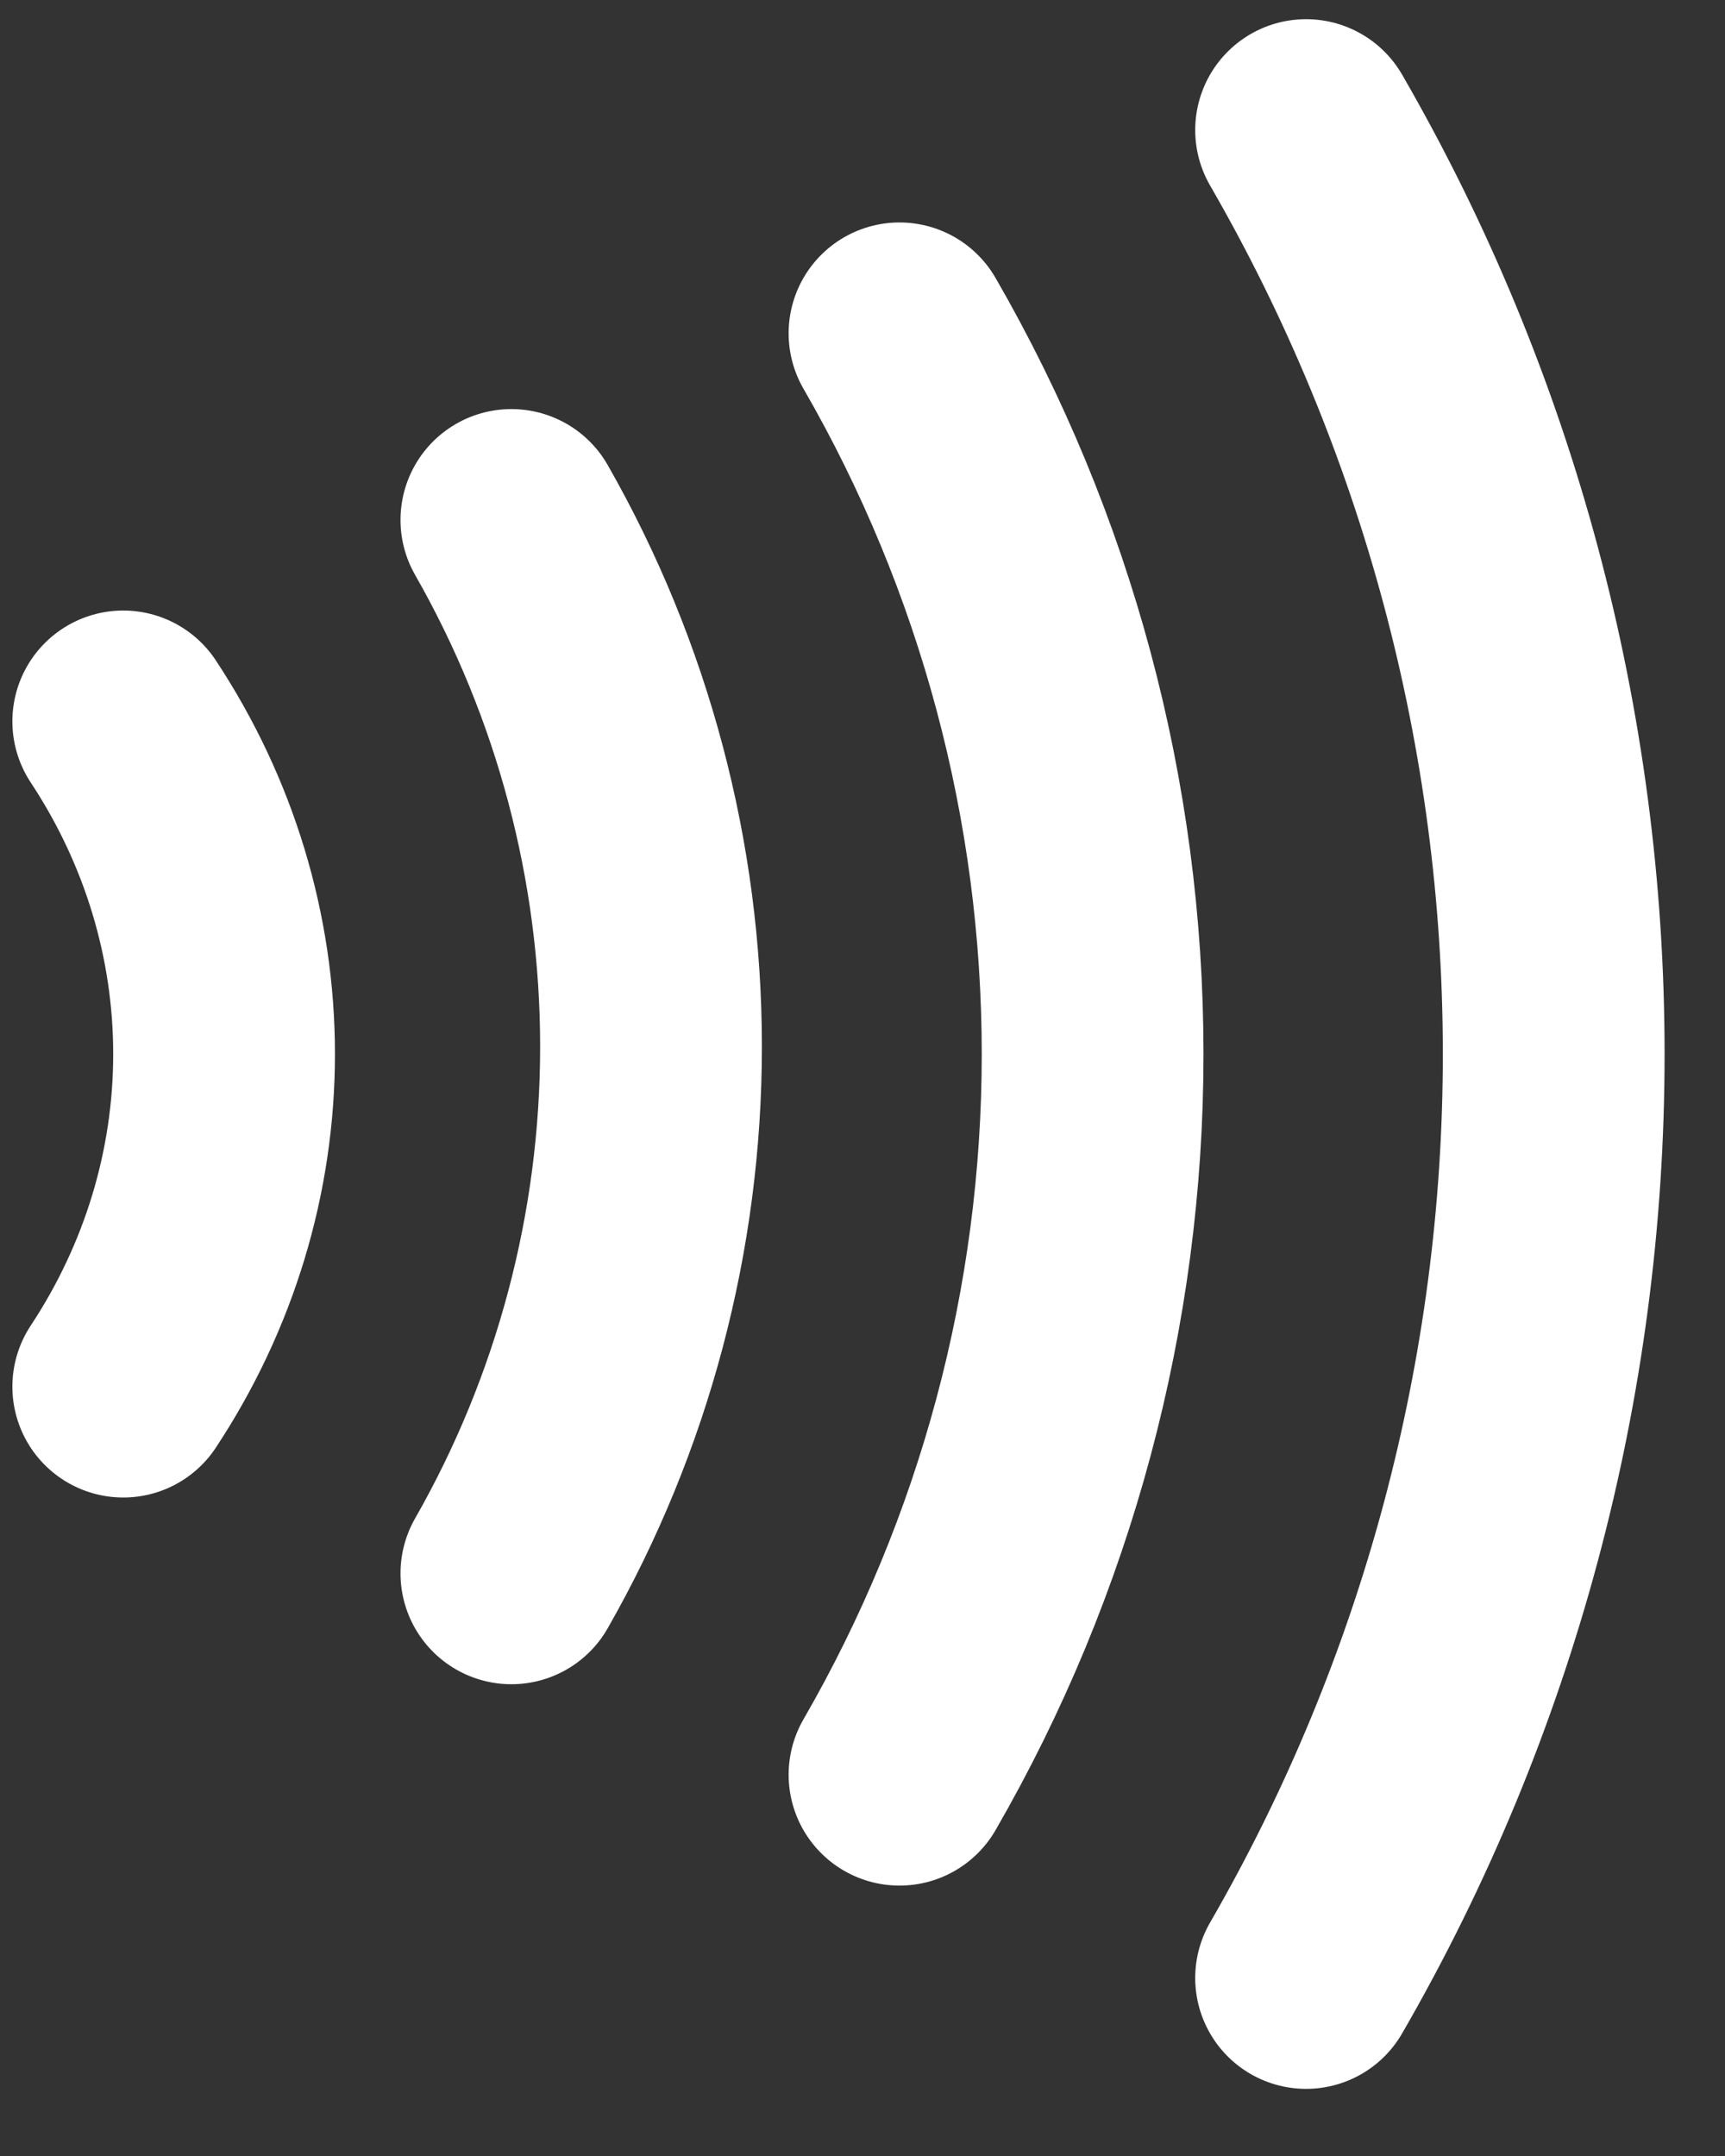 <svg width="20" height="25" viewBox="0 0 20 25" fill="none" xmlns="http://www.w3.org/2000/svg">
<rect x="0" y="0" width="20" height="25" fill="#333333" stroke="none"/>
<path d="M15.143 1.508C17.024 4.765 18.014 8.461 18.014 12.222C18.014 15.984 17.024 19.679 15.143 22.936M10.429 3.865C11.896 6.406 12.668 9.288 12.668 12.222C12.668 15.156 11.896 18.038 10.429 20.579M5.929 6.029C6.989 7.886 7.548 9.992 7.548 12.136C7.548 14.28 6.989 16.387 5.929 18.244M1.429 8.365C2.193 9.522 2.598 10.858 2.598 12.222C2.598 13.586 2.193 14.922 1.429 16.079" stroke="white" stroke-width="2.571" stroke-linecap="round"/>
</svg>
